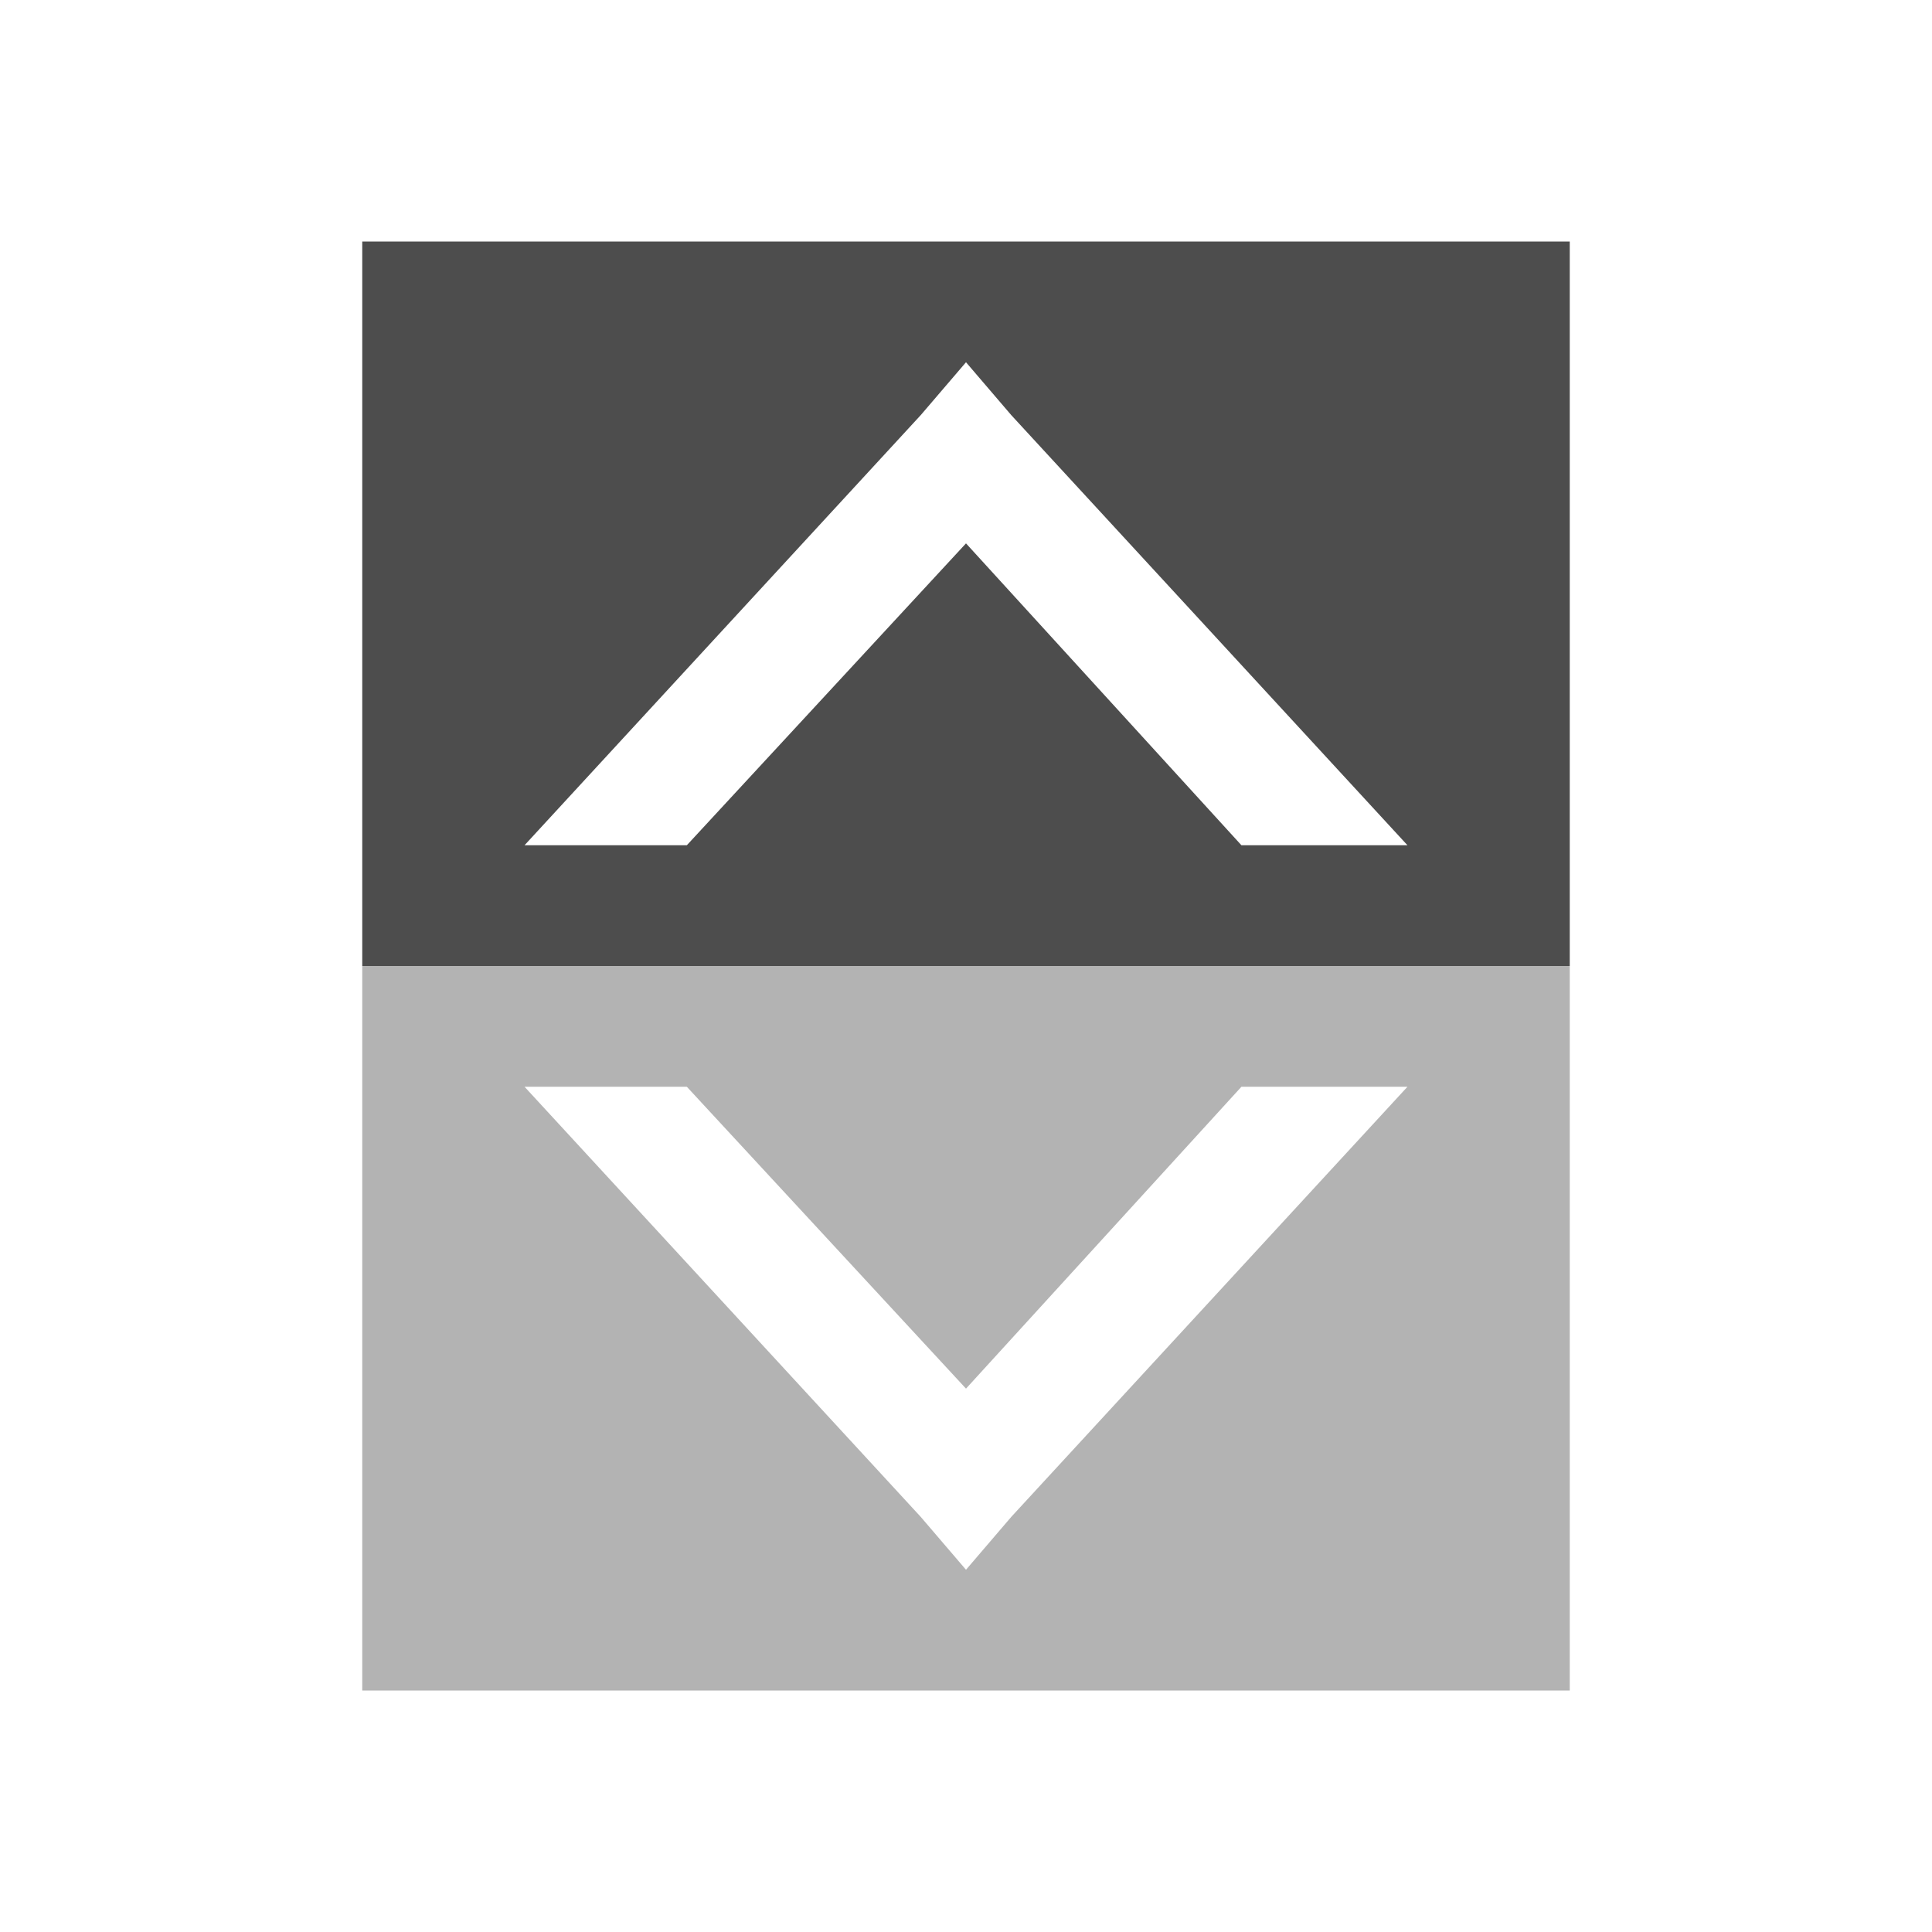 <svg xmlns="http://www.w3.org/2000/svg" viewBox="0 0 16 16">
 <path 
     style="fill:#b3b3b3" 
     d="M 3 8 L 3 9 L 3 14 L 13 14 L 13 9 L 13 8 L 11.188 8 L 4.781 8 L 3 8 z M 4.344 9 L 5.688 9 L 8 11.5 L 10.281 9 L 11.656 9 L 8.375 12.562 L 8 13 L 7.625 12.562 L 4.344 9 z "
     />
 <path 
     style="fill:#4d4d4d" 
     d="M 3 2 L 3 7 L 3 8 L 4.781 8 L 11.188 8 L 13 8 L 13 7 L 13 2 L 3 2 z M 8 3 L 8.375 3.438 L 11.656 7 L 10.281 7 L 8 4.5 L 5.688 7 L 4.344 7 L 7.625 3.438 L 8 3 z "
     />
 </svg>
